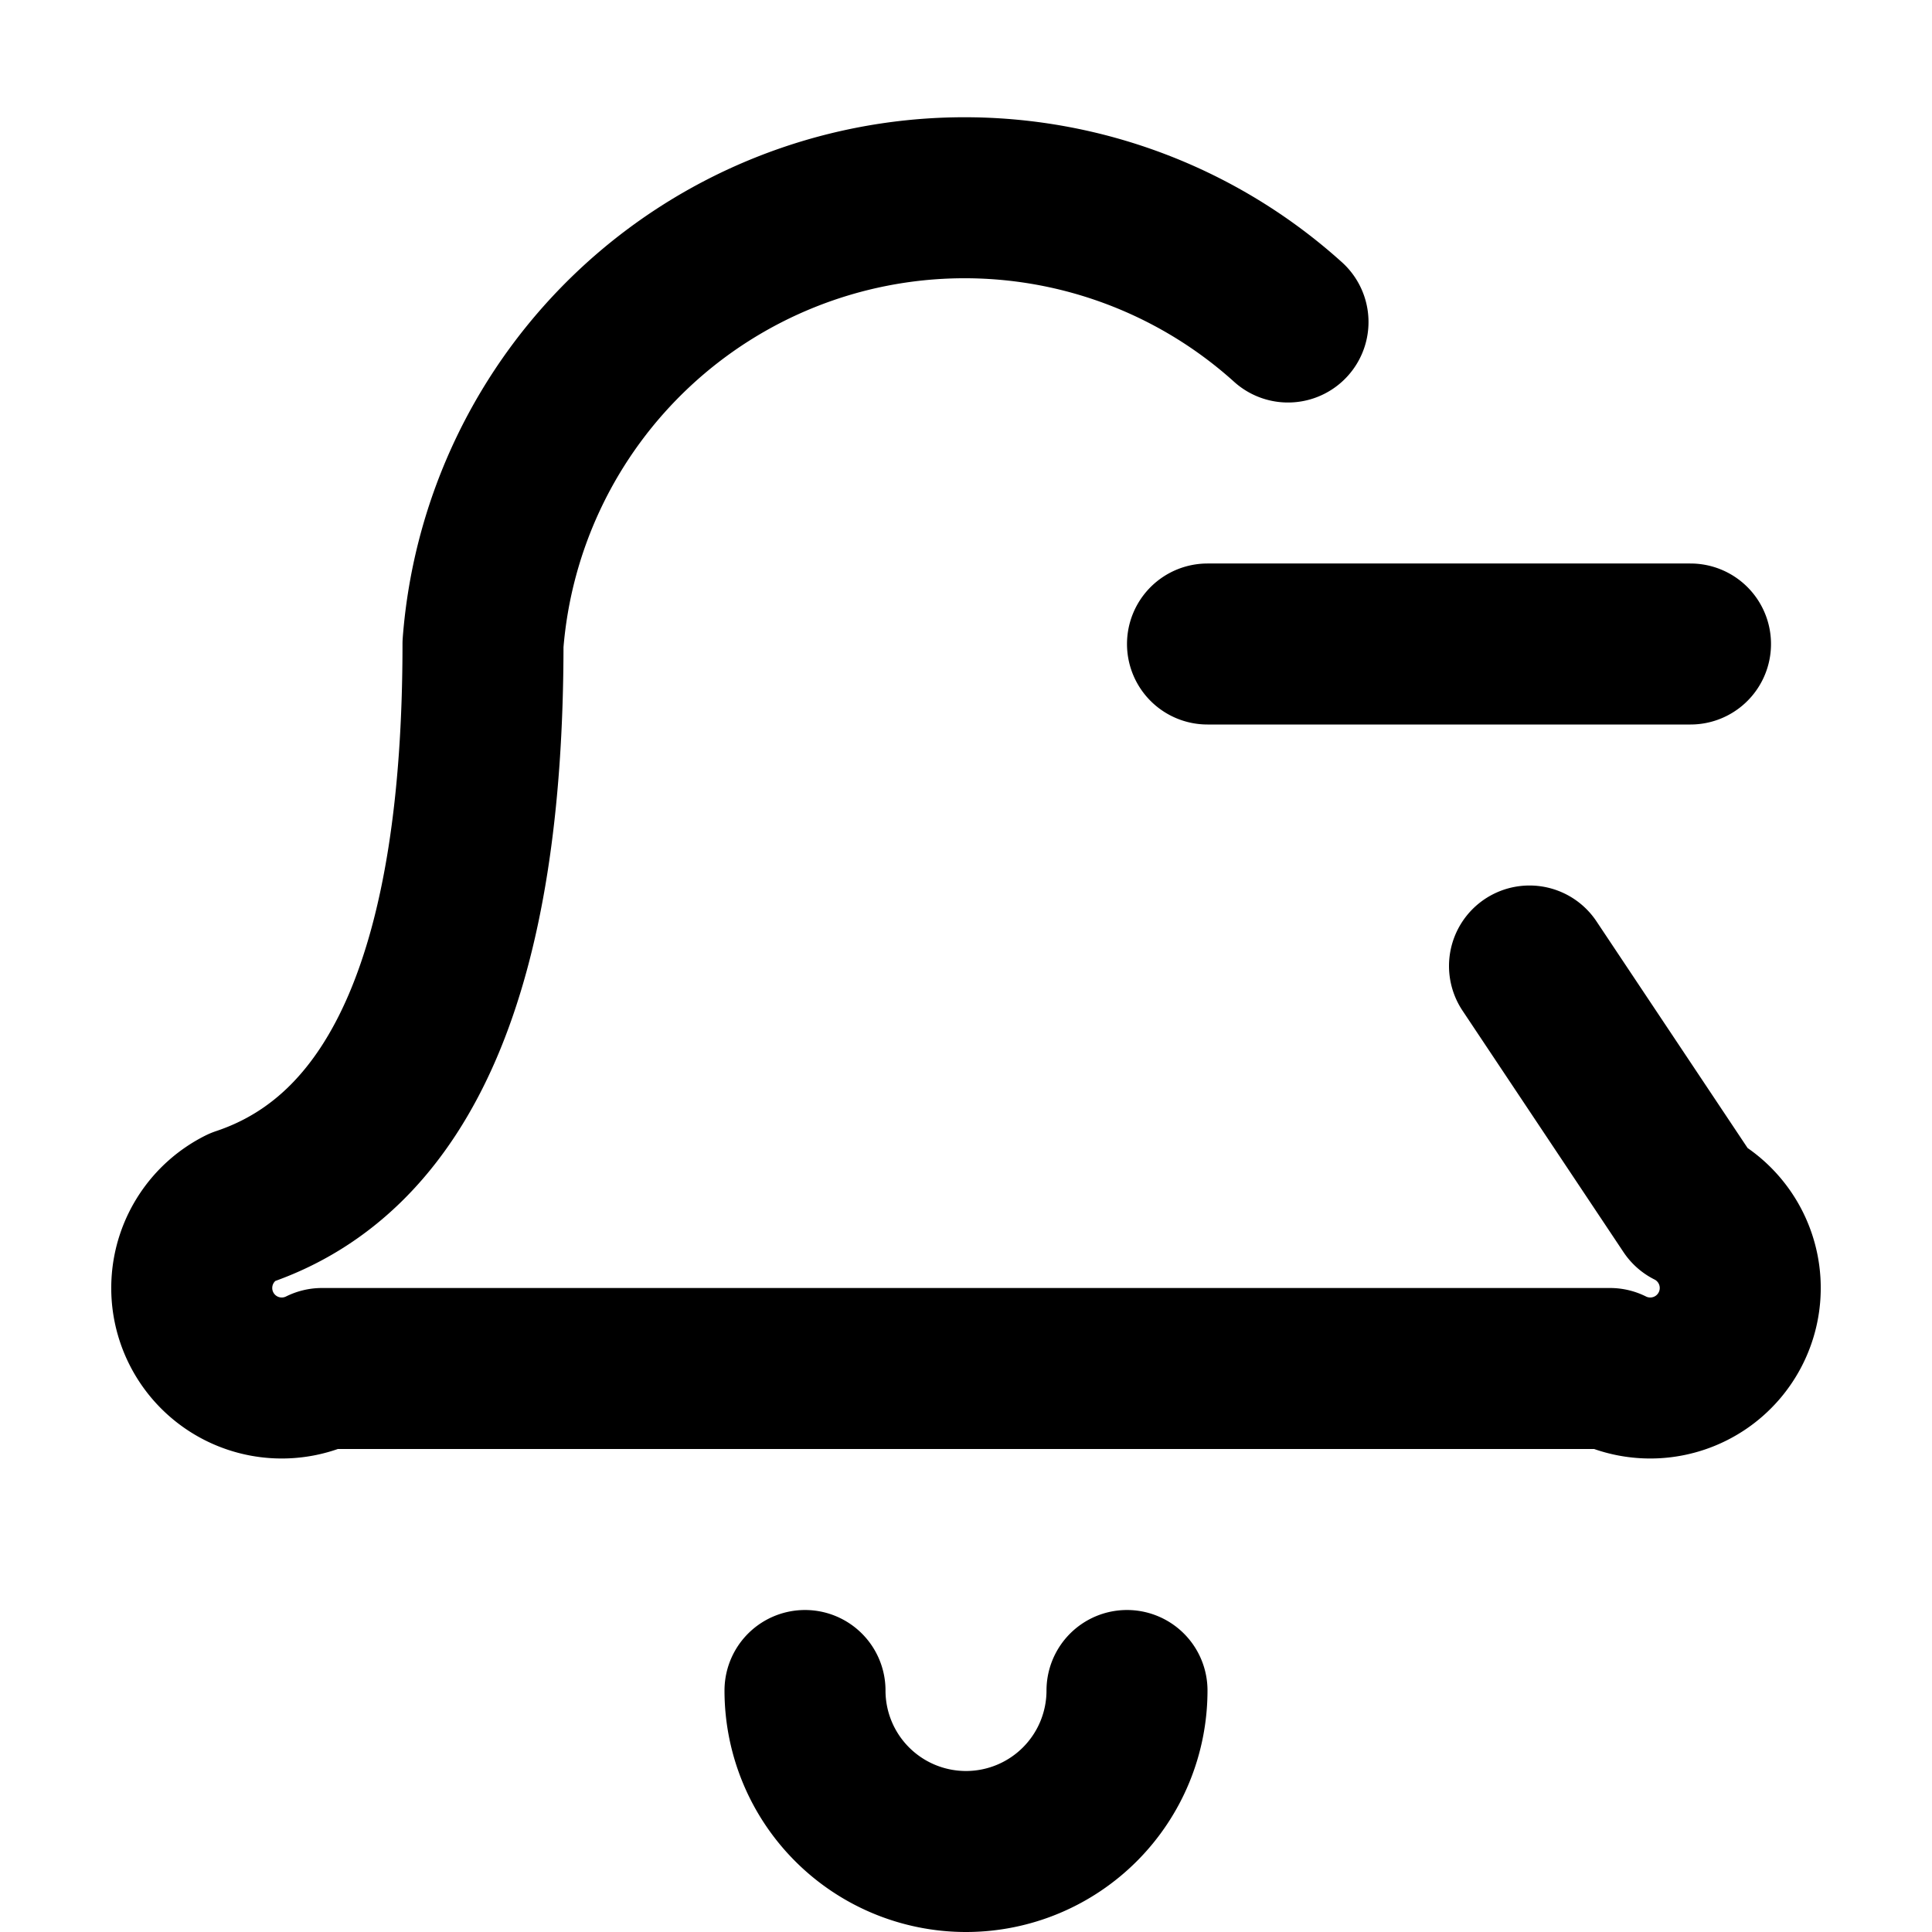 <svg xmlns="http://www.w3.org/2000/svg" width="24" height="24" fill="none" stroke="currentColor" stroke-linecap="round" stroke-linejoin="round" stroke-width="2" viewBox="0 0 24 24"><path d="M10 21a2 2 0 0 0 4 0m1-13h6m-5-4A6 6 0 0 0 6 8q0 6-3 7a1 1 0 0 0 1 2h16a1 1 0 0 0 1-2l-2-3"/></svg>